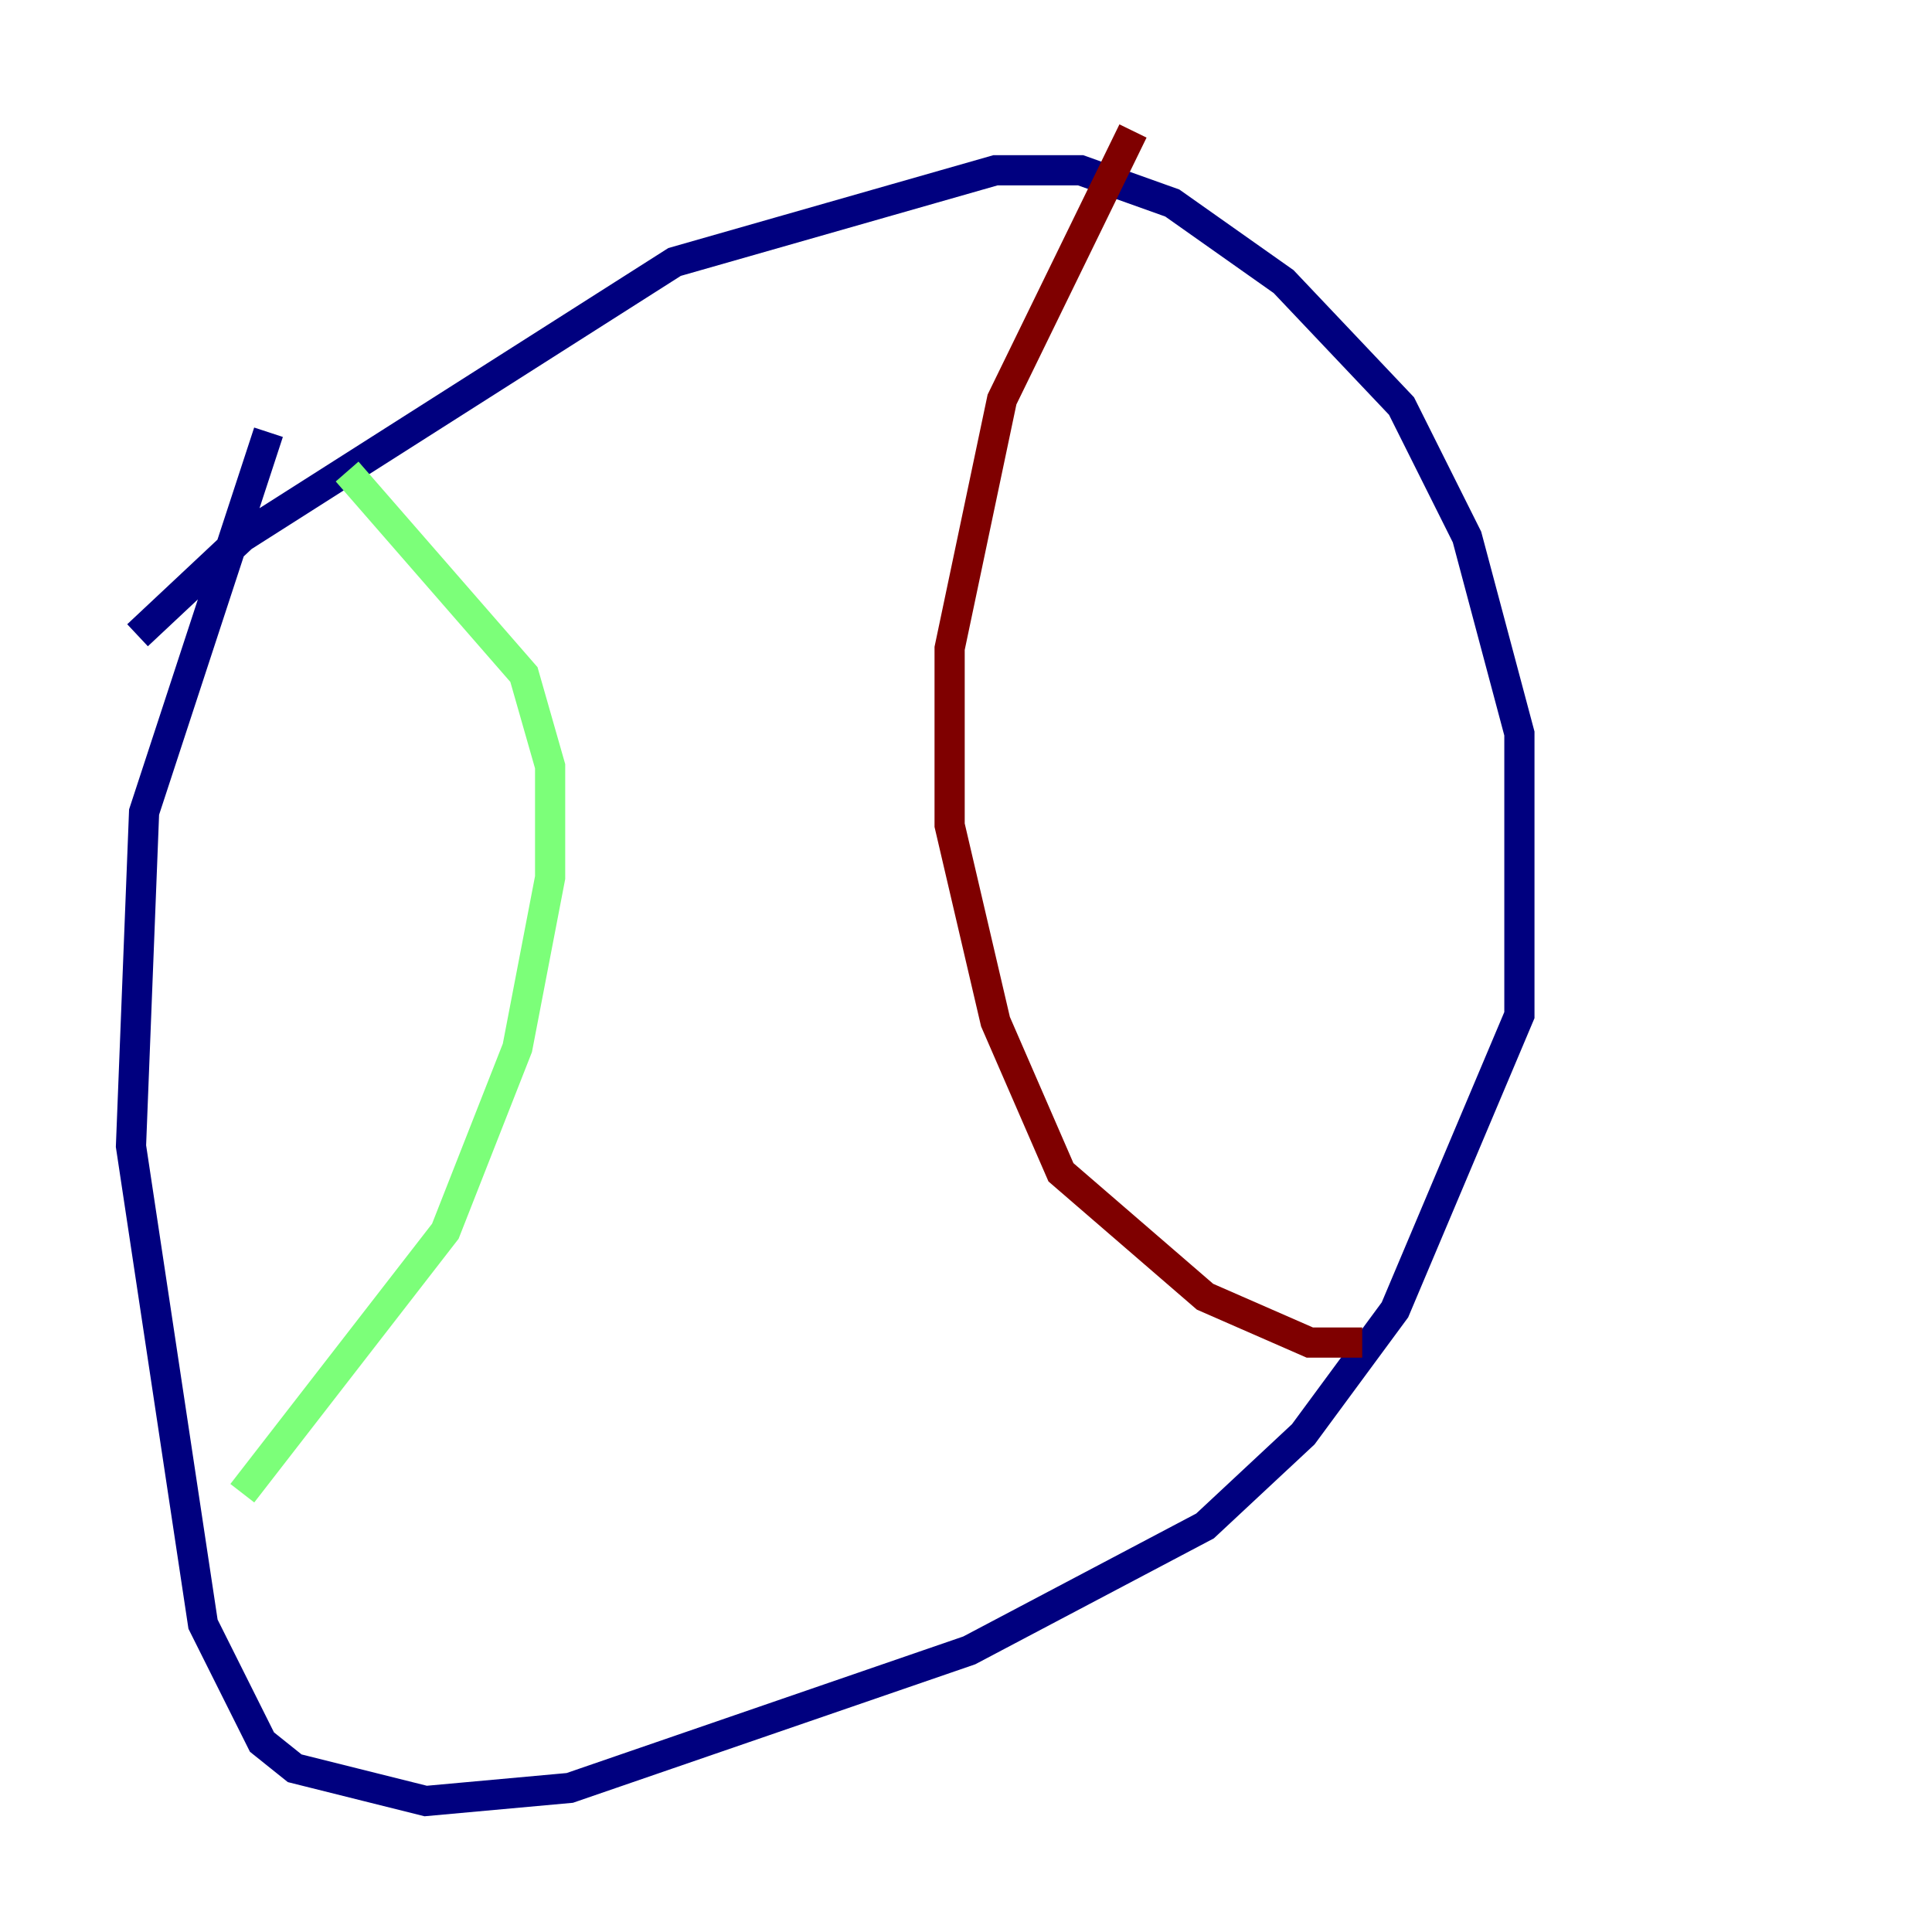 <?xml version="1.0" encoding="utf-8" ?>
<svg baseProfile="tiny" height="128" version="1.2" viewBox="0,0,128,128" width="128" xmlns="http://www.w3.org/2000/svg" xmlns:ev="http://www.w3.org/2001/xml-events" xmlns:xlink="http://www.w3.org/1999/xlink"><defs /><polyline fill="none" points="9.112,42.088 16.054,35.58 44.691,17.356 65.953,11.281 71.593,11.281 77.668,13.451 85.044,18.658 92.854,26.902 97.193,35.58 100.664,48.597 100.664,67.254 92.42,86.78 86.346,95.024 79.837,101.098 64.217,109.342 37.749,118.454 28.203,119.322 19.525,117.153 17.356,115.417 13.451,107.607 8.678,75.932 9.546,53.803 17.79,28.637" stroke="#00007f" stroke-width="2" /><polyline fill="none" points="22.997,31.241 34.712,44.691 36.447,50.766 36.447,58.142 34.278,69.424 29.505,81.573 16.054,98.929" stroke="#7cff79" stroke-width="2" /><polyline fill="none" points="75.064,8.678 66.386,26.468 62.915,42.956 62.915,54.671 65.953,67.688 70.291,77.668 79.837,85.912 86.78,88.949 90.251,88.949" stroke="#7f0000" stroke-width="2" /></svg>
